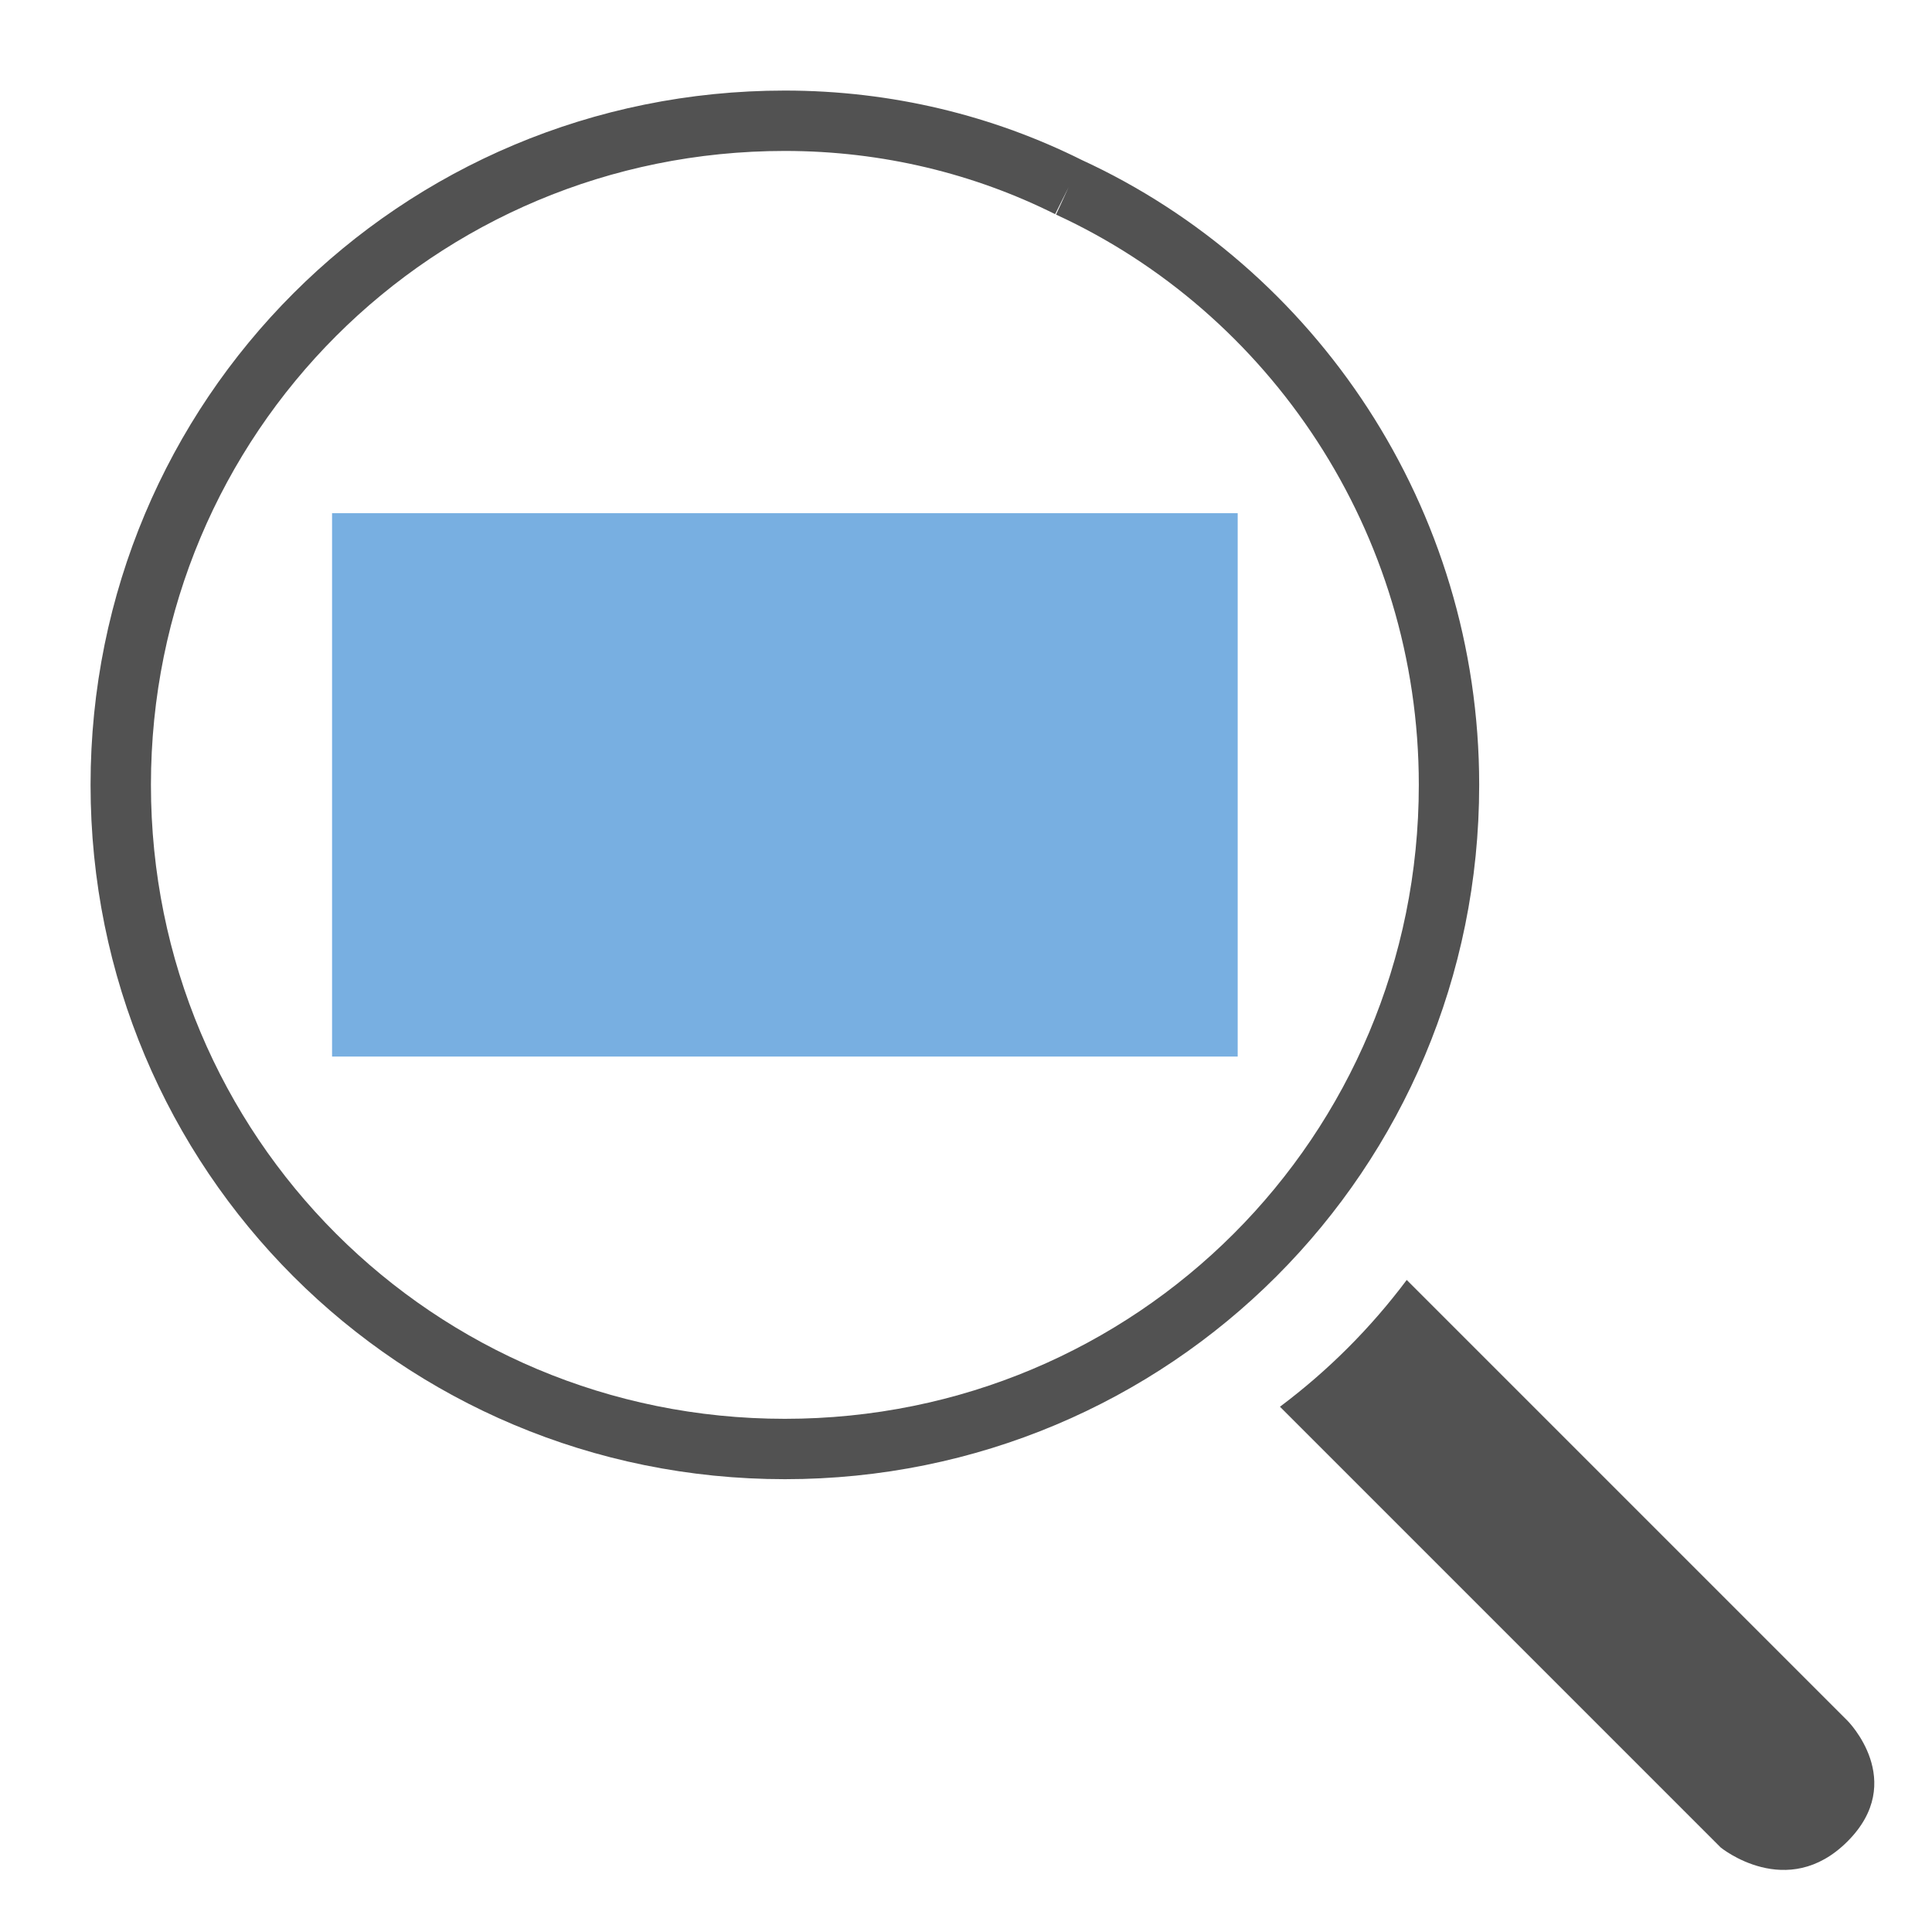 <?xml version="1.0" encoding="utf-8"?>
<!-- Generator: Adobe Illustrator 24.0.1, SVG Export Plug-In . SVG Version: 6.00 Build 0)  -->
<svg version="1.1" id="Layer_1" xmlns="http://www.w3.org/2000/svg" xmlns:xlink="http://www.w3.org/1999/xlink" x="0px" y="0px"
	 viewBox="0 0 32 32" style="enable-background:new 0 0 32 32;" xml:space="preserve">
<style type="text/css">
	.st0{fill:#525252;}
	.st1{fill:#78AFE1;}
	.st2{fill:none;stroke:#525252;stroke-miterlimit:10;}
</style>
<title>ZoomAll</title>
<desc>Created with Sketch.</desc>
<g>
	<path class="st0" d="M30.6,28.5l-7.3-7.3c-0.6,0.8-1.3,1.5-2.1,2.1l7.3,7.3c0,0,1.1,0.9,2.1-0.1S30.6,28.5,30.6,28.5z"/>
	<polygon class="st1" points="5.5,8.5 20.5,8.5 20.5,17.5 5.5,17.5 	"/>
</g>
<path class="st2" d="M17.7,3.1C21.4,4.8,24,8.6,24,13c0,6.1-4.9,11-11,11S2,19.1,2,13S6.9,2,13,2C14.7,2,16.3,2.4,17.7,3.1"/>
</svg>

